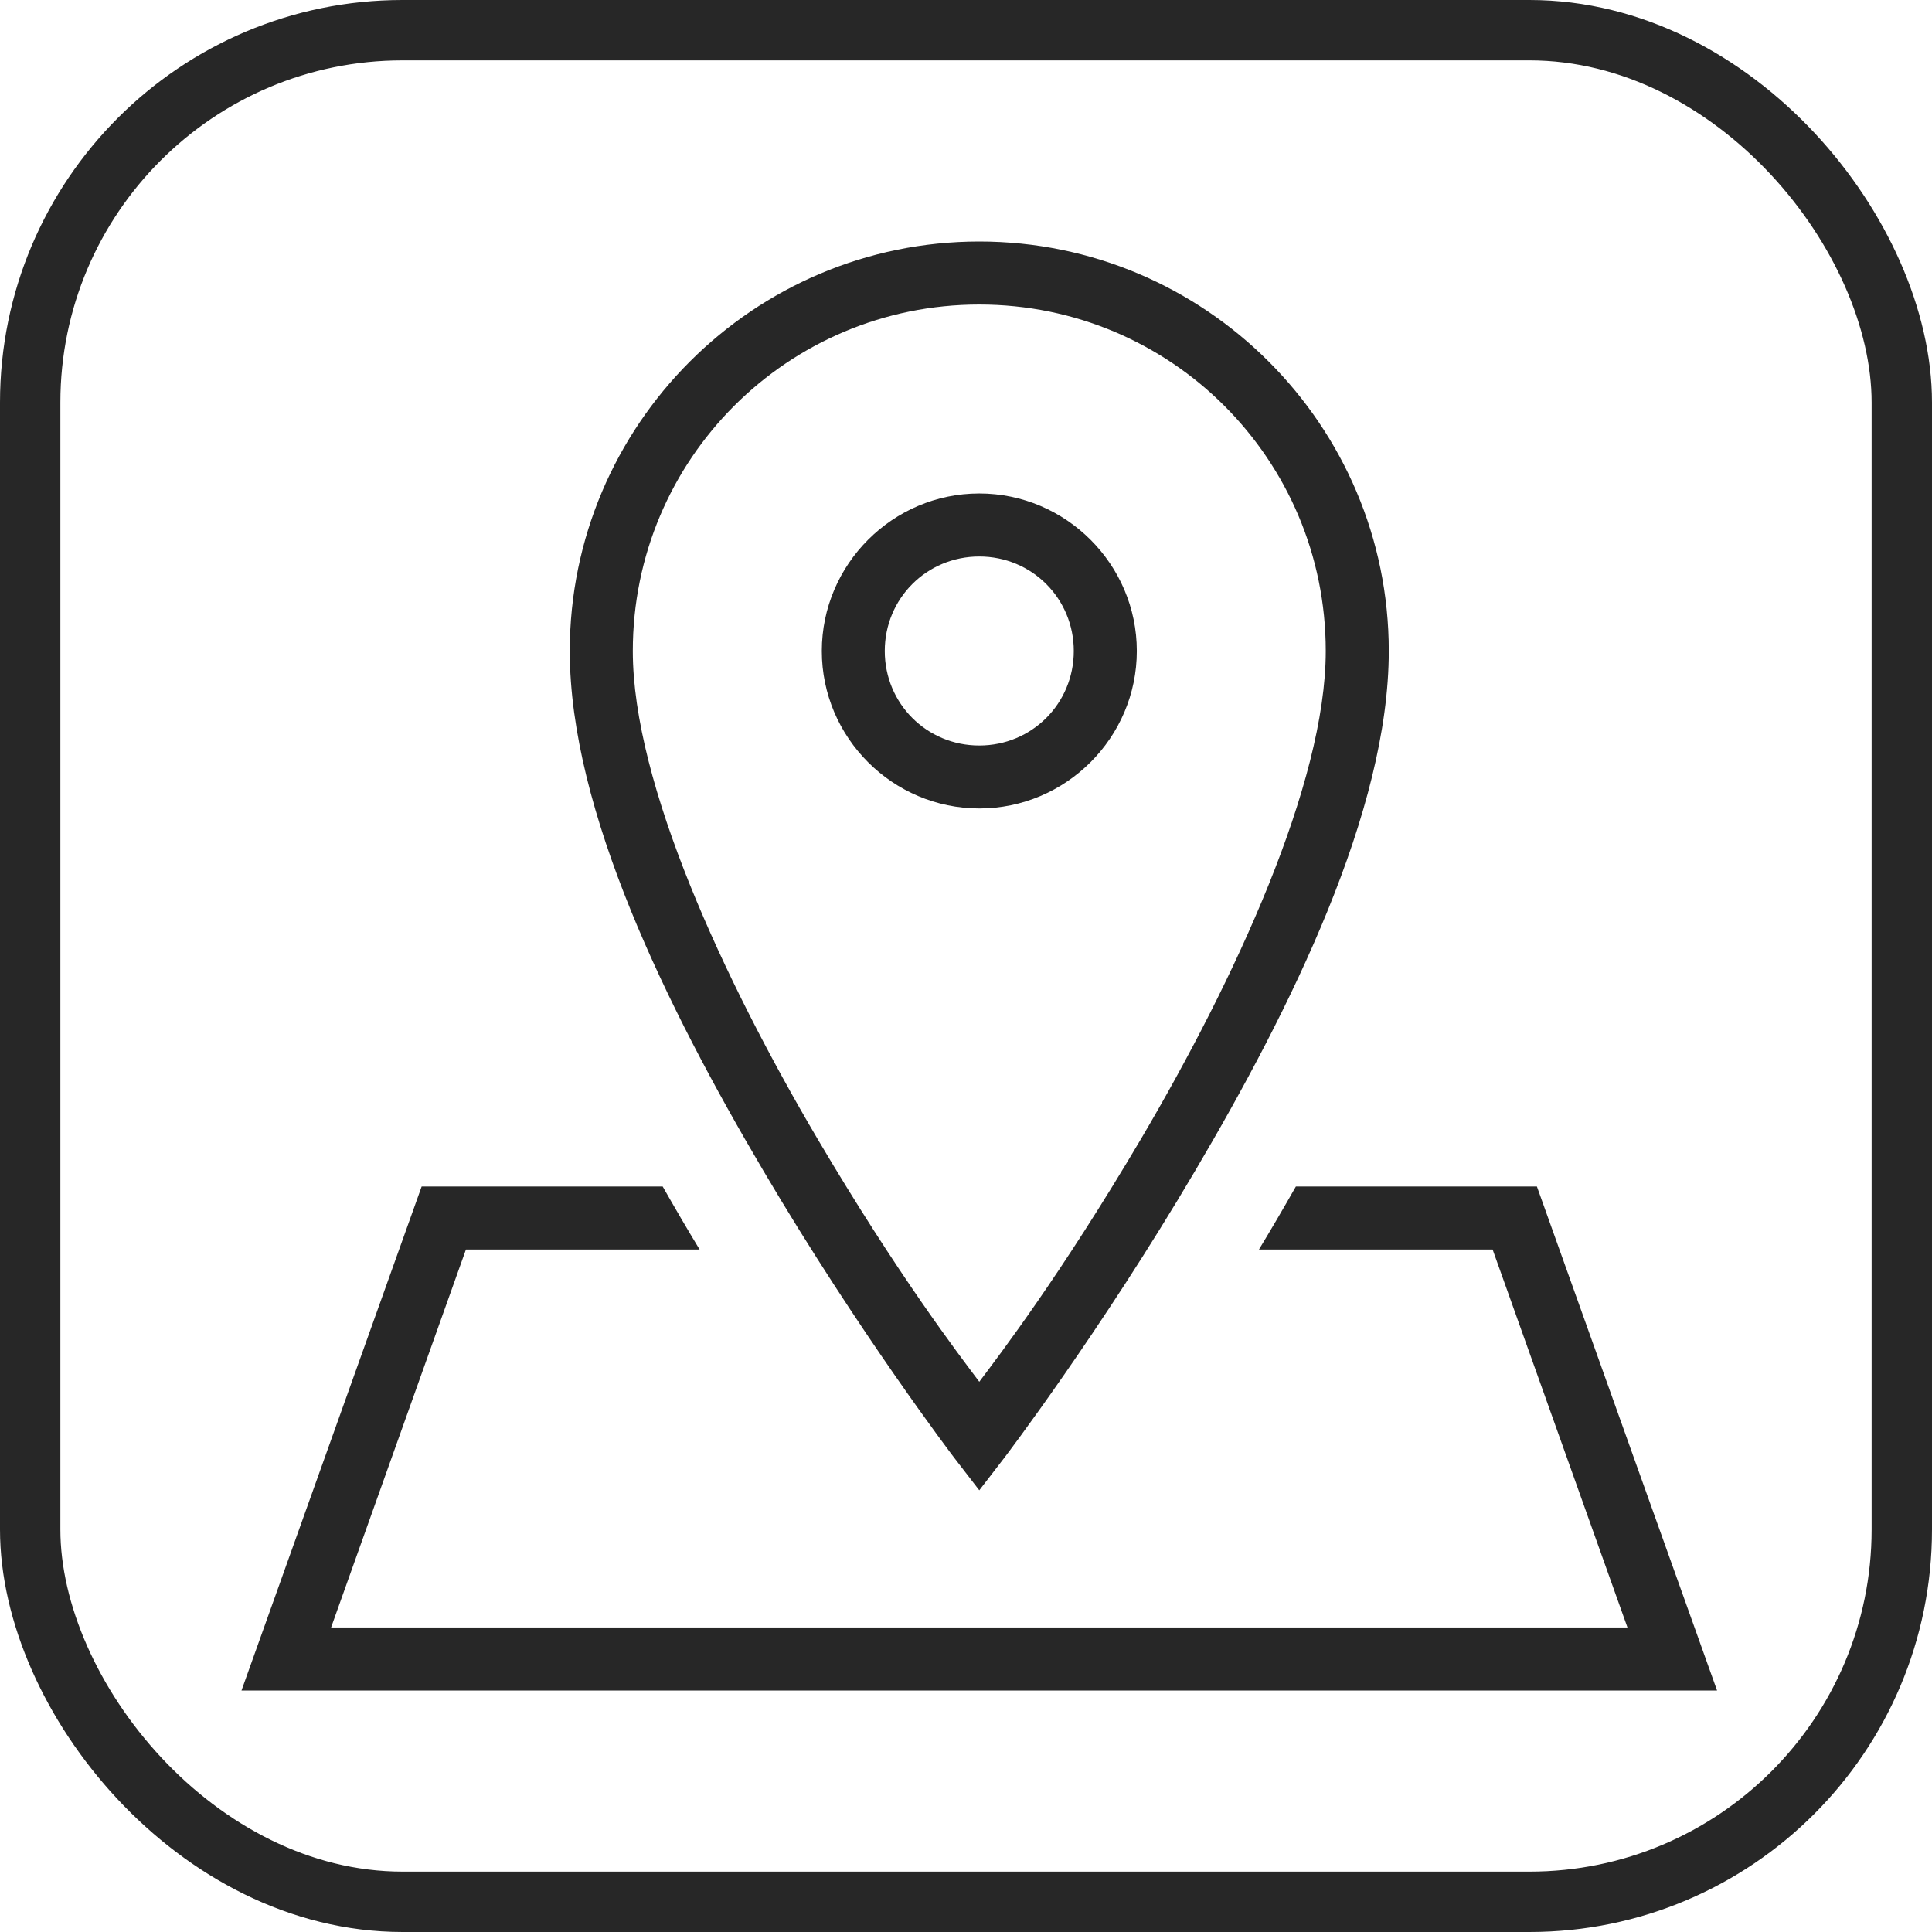 <svg width="24" height="24" viewBox="0 0 24 24" fill="none" xmlns="http://www.w3.org/2000/svg">
<path d="M12.165 3C9.36 3 7.078 5.282 7.078 8.087C7.078 10.074 8.293 12.527 9.481 14.54C10.667 16.553 11.853 18.108 11.853 18.108L12.165 18.513L12.477 18.108C12.477 18.108 13.663 16.553 14.849 14.54C16.037 12.527 17.252 10.074 17.252 8.087C17.252 5.282 14.97 3 12.165 3ZM12.165 3.783C14.546 3.783 16.469 5.705 16.469 8.087C16.469 9.736 15.337 12.174 14.177 14.143C13.171 15.847 12.417 16.829 12.165 17.165C11.913 16.829 11.159 15.847 10.153 14.143C8.993 12.174 7.861 9.736 7.861 8.087C7.861 5.705 9.784 3.783 12.165 3.783ZM12.165 6.13C11.089 6.13 10.209 7.011 10.209 8.087C10.209 9.163 11.089 10.043 12.165 10.043C13.241 10.043 14.122 9.163 14.122 8.087C14.122 7.011 13.241 6.13 12.165 6.13ZM12.165 6.913C12.818 6.913 13.339 7.434 13.339 8.087C13.339 8.74 12.818 9.261 12.165 9.261C11.512 9.261 10.991 8.74 10.991 8.087C10.991 7.434 11.512 6.913 12.165 6.913ZM5.238 14.739L3 21H21.33L19.092 14.739H16.098C15.945 15.008 15.792 15.27 15.639 15.522H18.542L20.217 20.217H4.113L5.788 15.522H8.691C8.538 15.27 8.385 15.008 8.232 14.739H5.238Z" fill="#272727"/>
<rect x="0.375" y="0.375" width="23.25" height="23.25" rx="4.625" stroke="#272727" stroke-width="0.75"/>
</svg>
